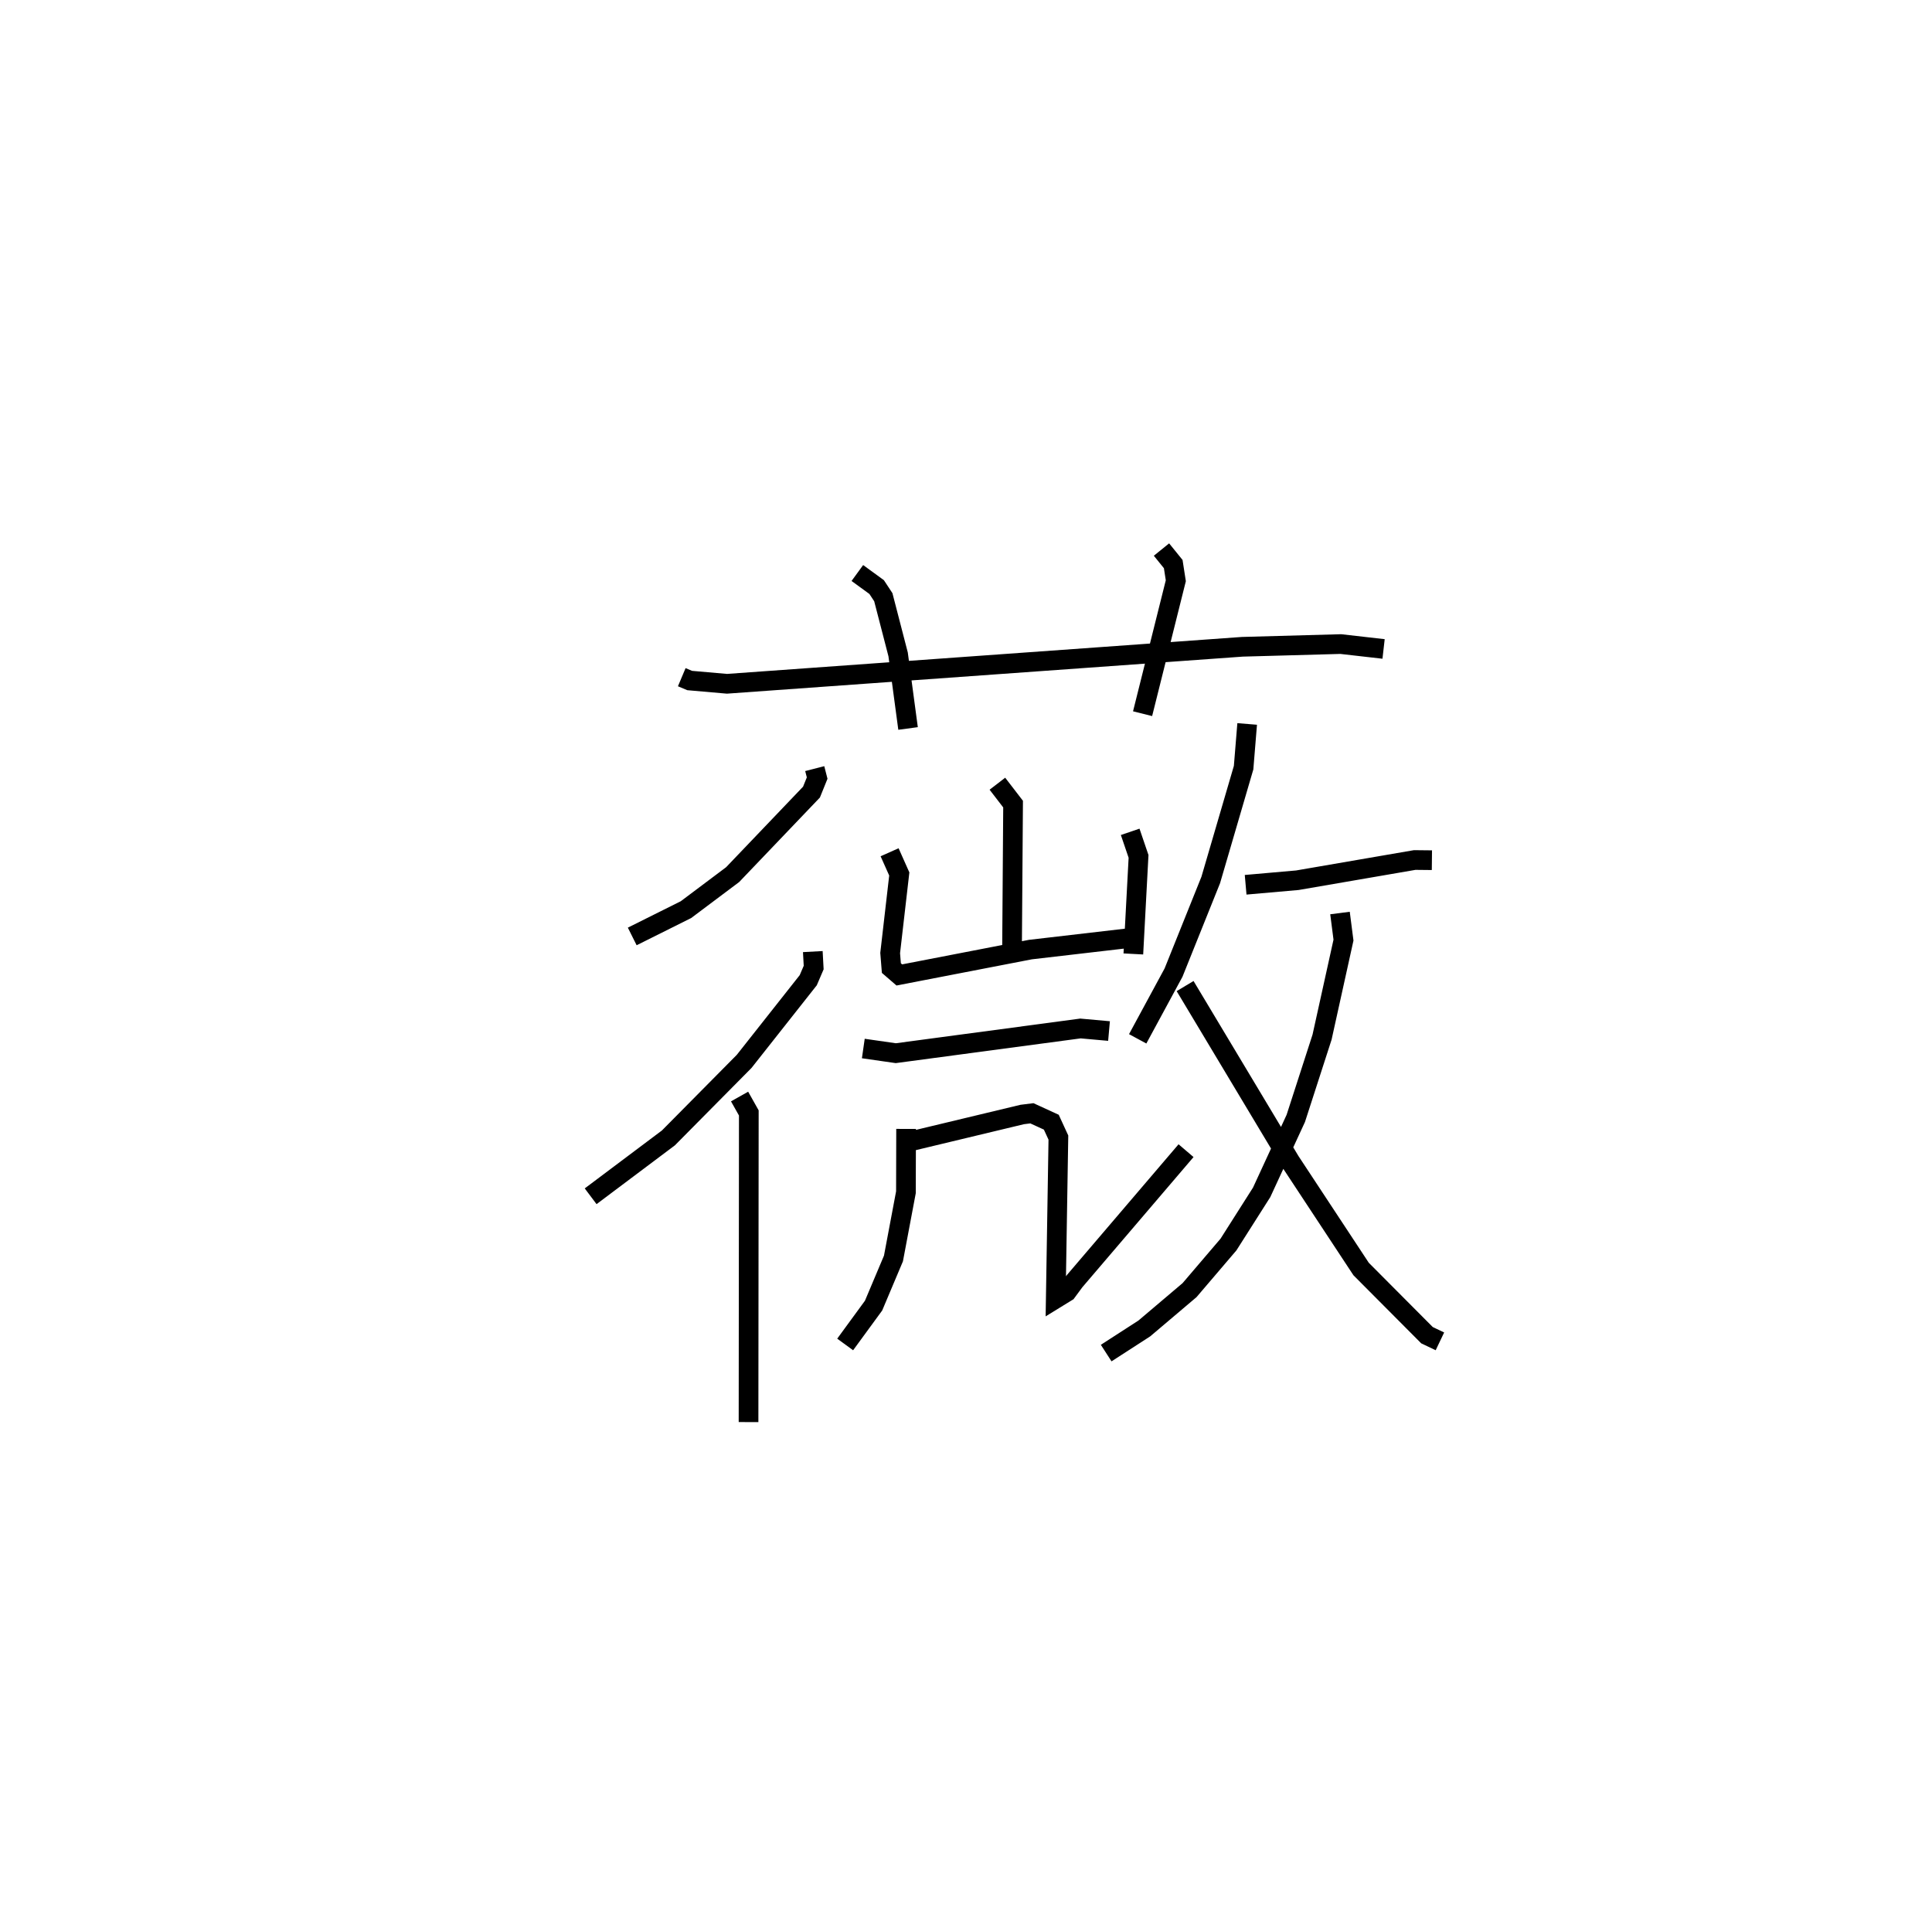 <?xml version="1.0" encoding="utf-8" ?>
<svg baseProfile="full" height="97.252" version="1.1" width="98.147" xmlns="http://www.w3.org/2000/svg" xmlns:ev="http://www.w3.org/2001/xml-events" xmlns:xlink="http://www.w3.org/1999/xlink"><defs /><rect fill="white" height="97.252" width="98.147" x="0" y="0" /><path d="M25,25 m0.0,0.0 m9.634,9.406 l0.401,0.169 1.896,0.166 l26.183,-1.88 4.997,-0.138 l2.176,0.248 m-26.733,-3.858 l0.98,0.714 0.339,0.515 l0.752,2.905 0.505,3.764 m12.874,-9.09 l0.597,0.738 0.131,0.846 l-1.688,6.755 m-16.655,2.791 l0.123,0.48 -0.288,0.713 l-4.006,4.193 -2.371,1.779 l-2.729,1.362 m9.173,0.769 l0.044,0.811 -0.276,0.644 l-3.256,4.124 -3.847,3.887 l-3.951,2.966 m7.566,-5.068 l0.469,0.834 -0.014,15.706 m12.642,-32.433 l0.797,1.036 -0.055,7.623 m-6.218,-5.176 l0.492,1.103 -0.463,4.017 l0.061,0.764 0.404,0.349 l6.657,-1.288 5.493,-0.639 m-0.422,-5.344 l0.425,1.248 -0.264,4.956 m-13.718,4.805 l1.649,0.237 9.382,-1.255 l1.451,0.13 m-10.309,4.973 l-0.008,3.218 -0.634,3.365 l-1.01,2.394 -1.443,1.974 m3.314,-10.321 l5.682,-1.363 0.49,-0.061 l0.986,0.452 0.36,0.782 l-0.133,8.18 0.556,-0.342 l0.404,-0.547 5.658,-6.626 m3.105,-21.68 l-0.181,2.22 -1.669,5.706 l-1.89,4.706 -1.822,3.366 m5.484,-7.827 l2.629,-0.231 5.96,-1.027 l0.874,0.009 m-4.669,2.684 l0.177,1.376 -1.088,4.929 l-1.335,4.13 -1.734,3.756 l-1.685,2.652 -1.978,2.317 l-2.297,1.946 -1.938,1.252 m4.009,-18.647 l5.335,8.902 3.606,5.473 l3.347,3.363 0.657,0.313 " fill="none" stroke="black" stroke-width="1" /></svg>